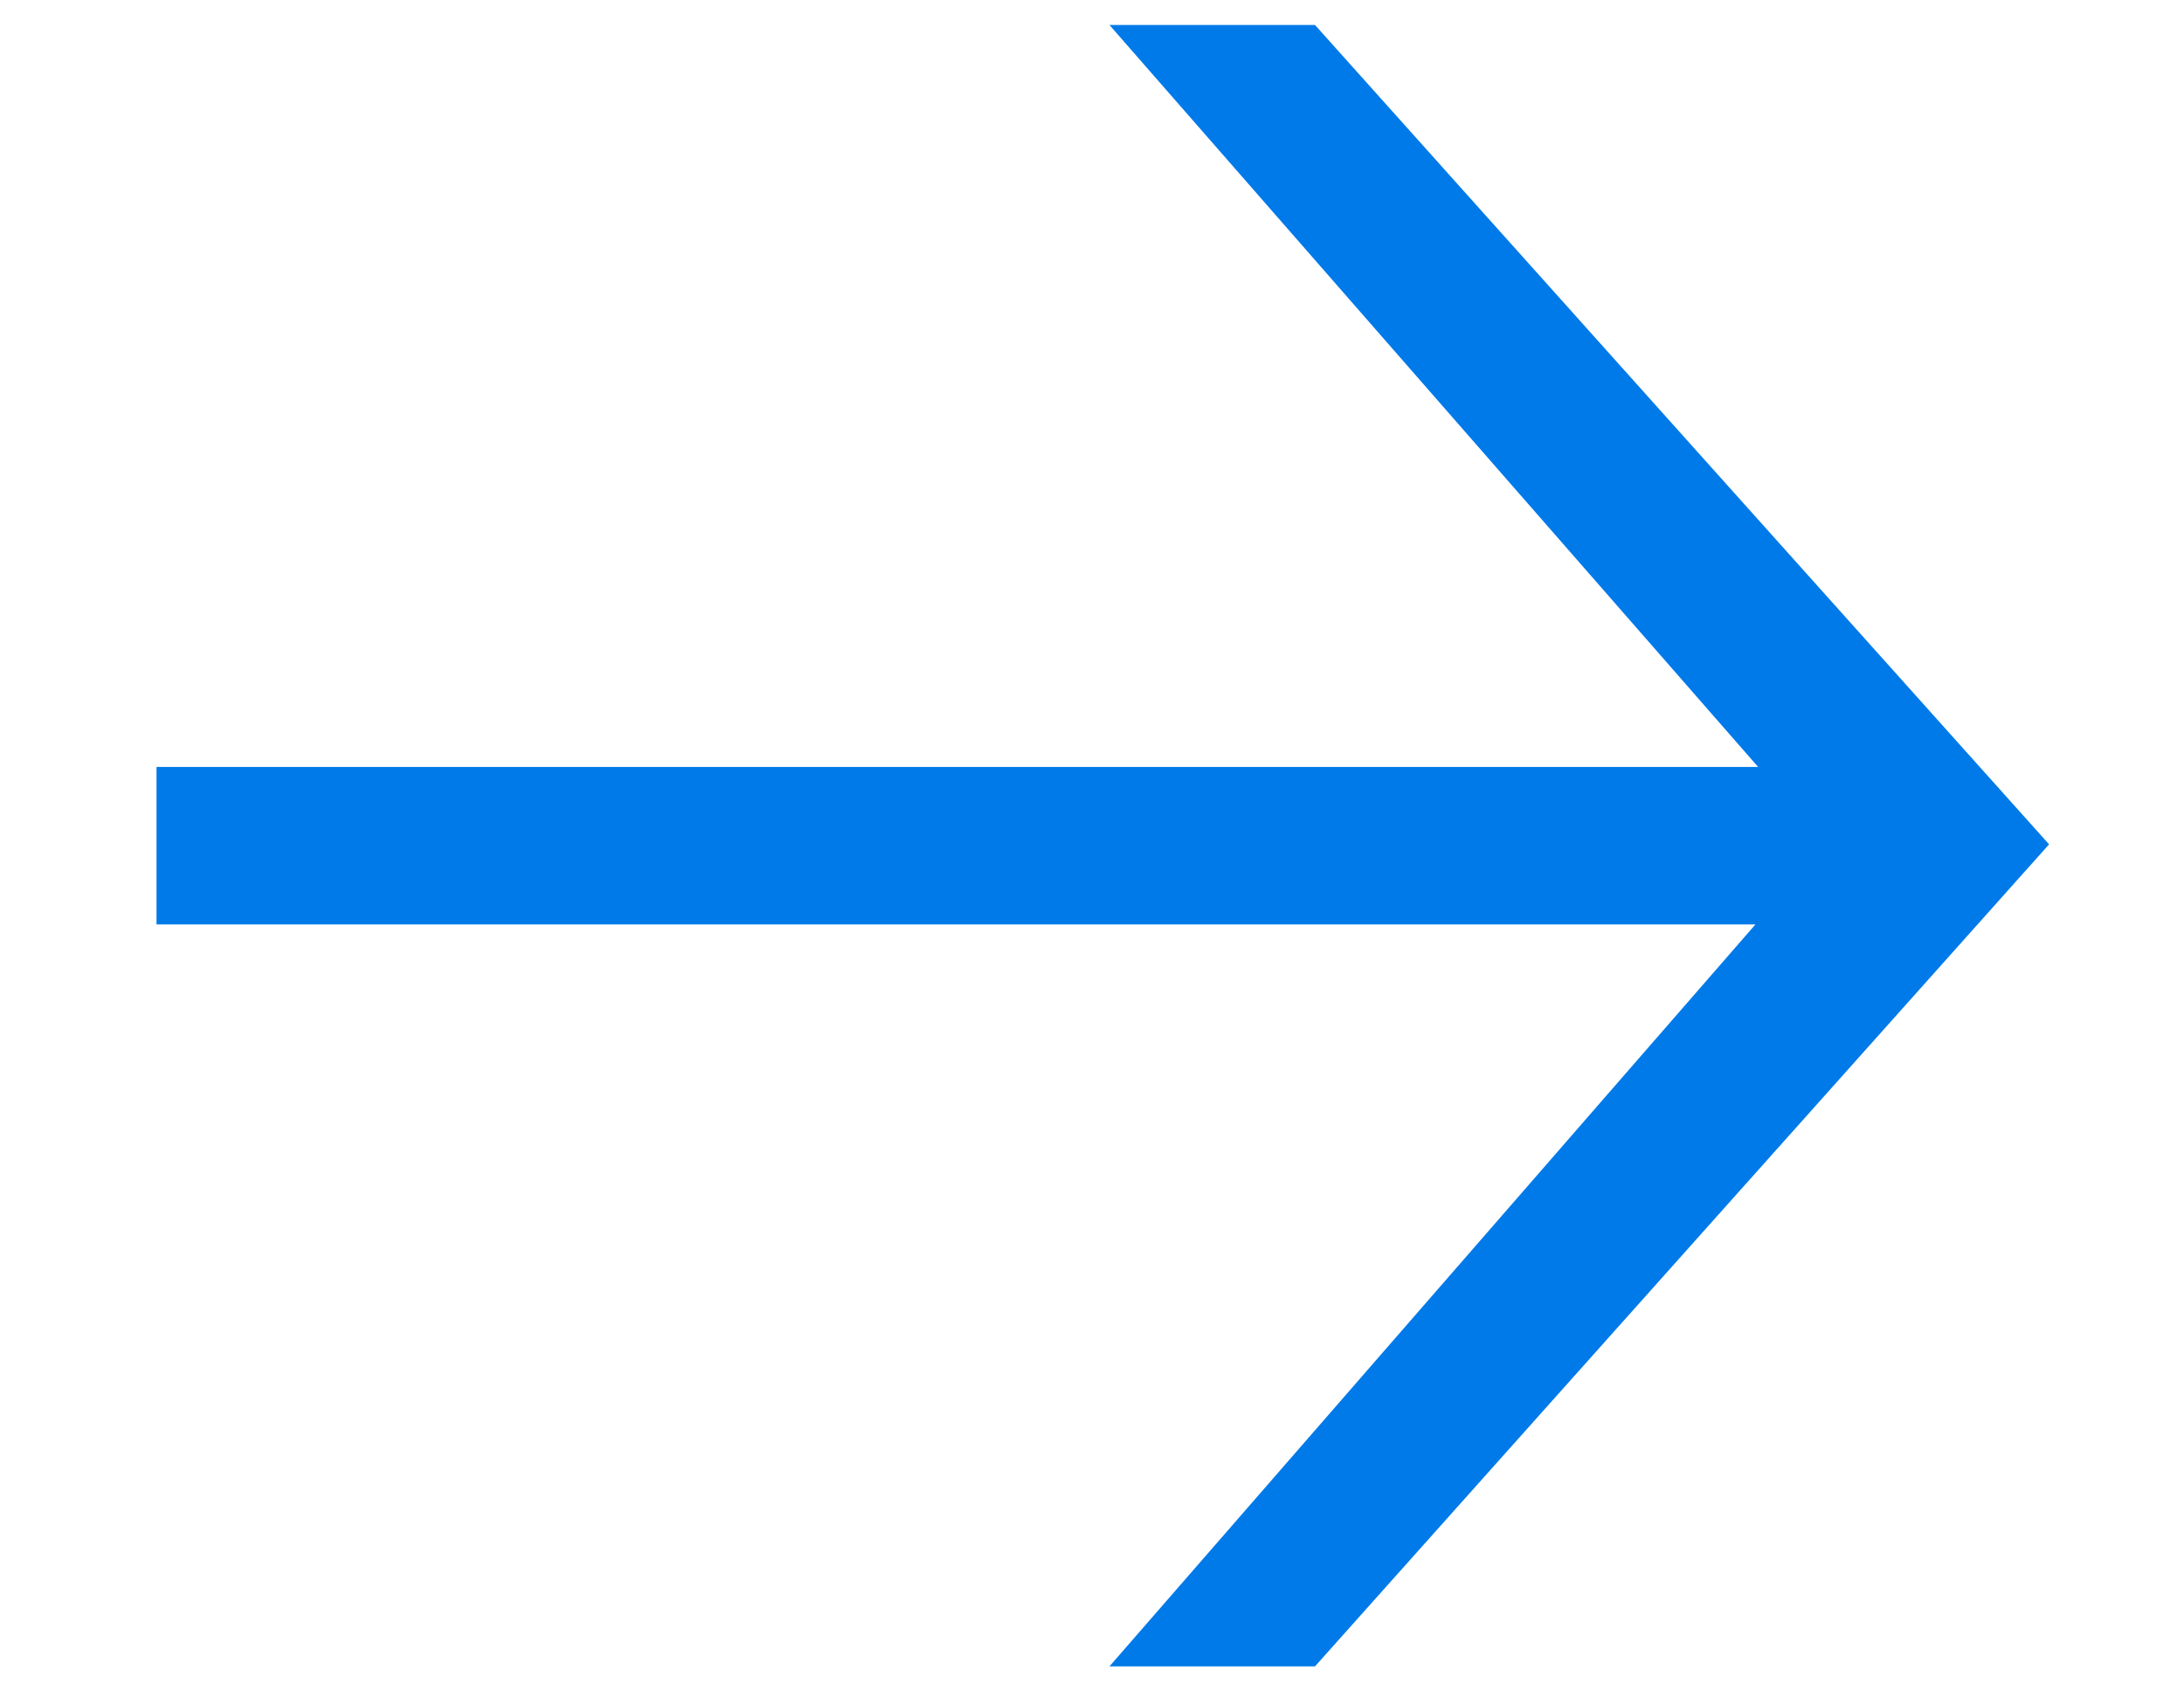 <svg width="9" height="7" viewBox="0 0 9 7" fill="none" xmlns="http://www.w3.org/2000/svg">
<path d="M4.572 6.868L7.234 3.81H0.645V3.161H7.245L4.572 0.103H5.419L8.444 3.48L5.419 6.868H4.572Z" fill="#007AE9"/>
</svg>
